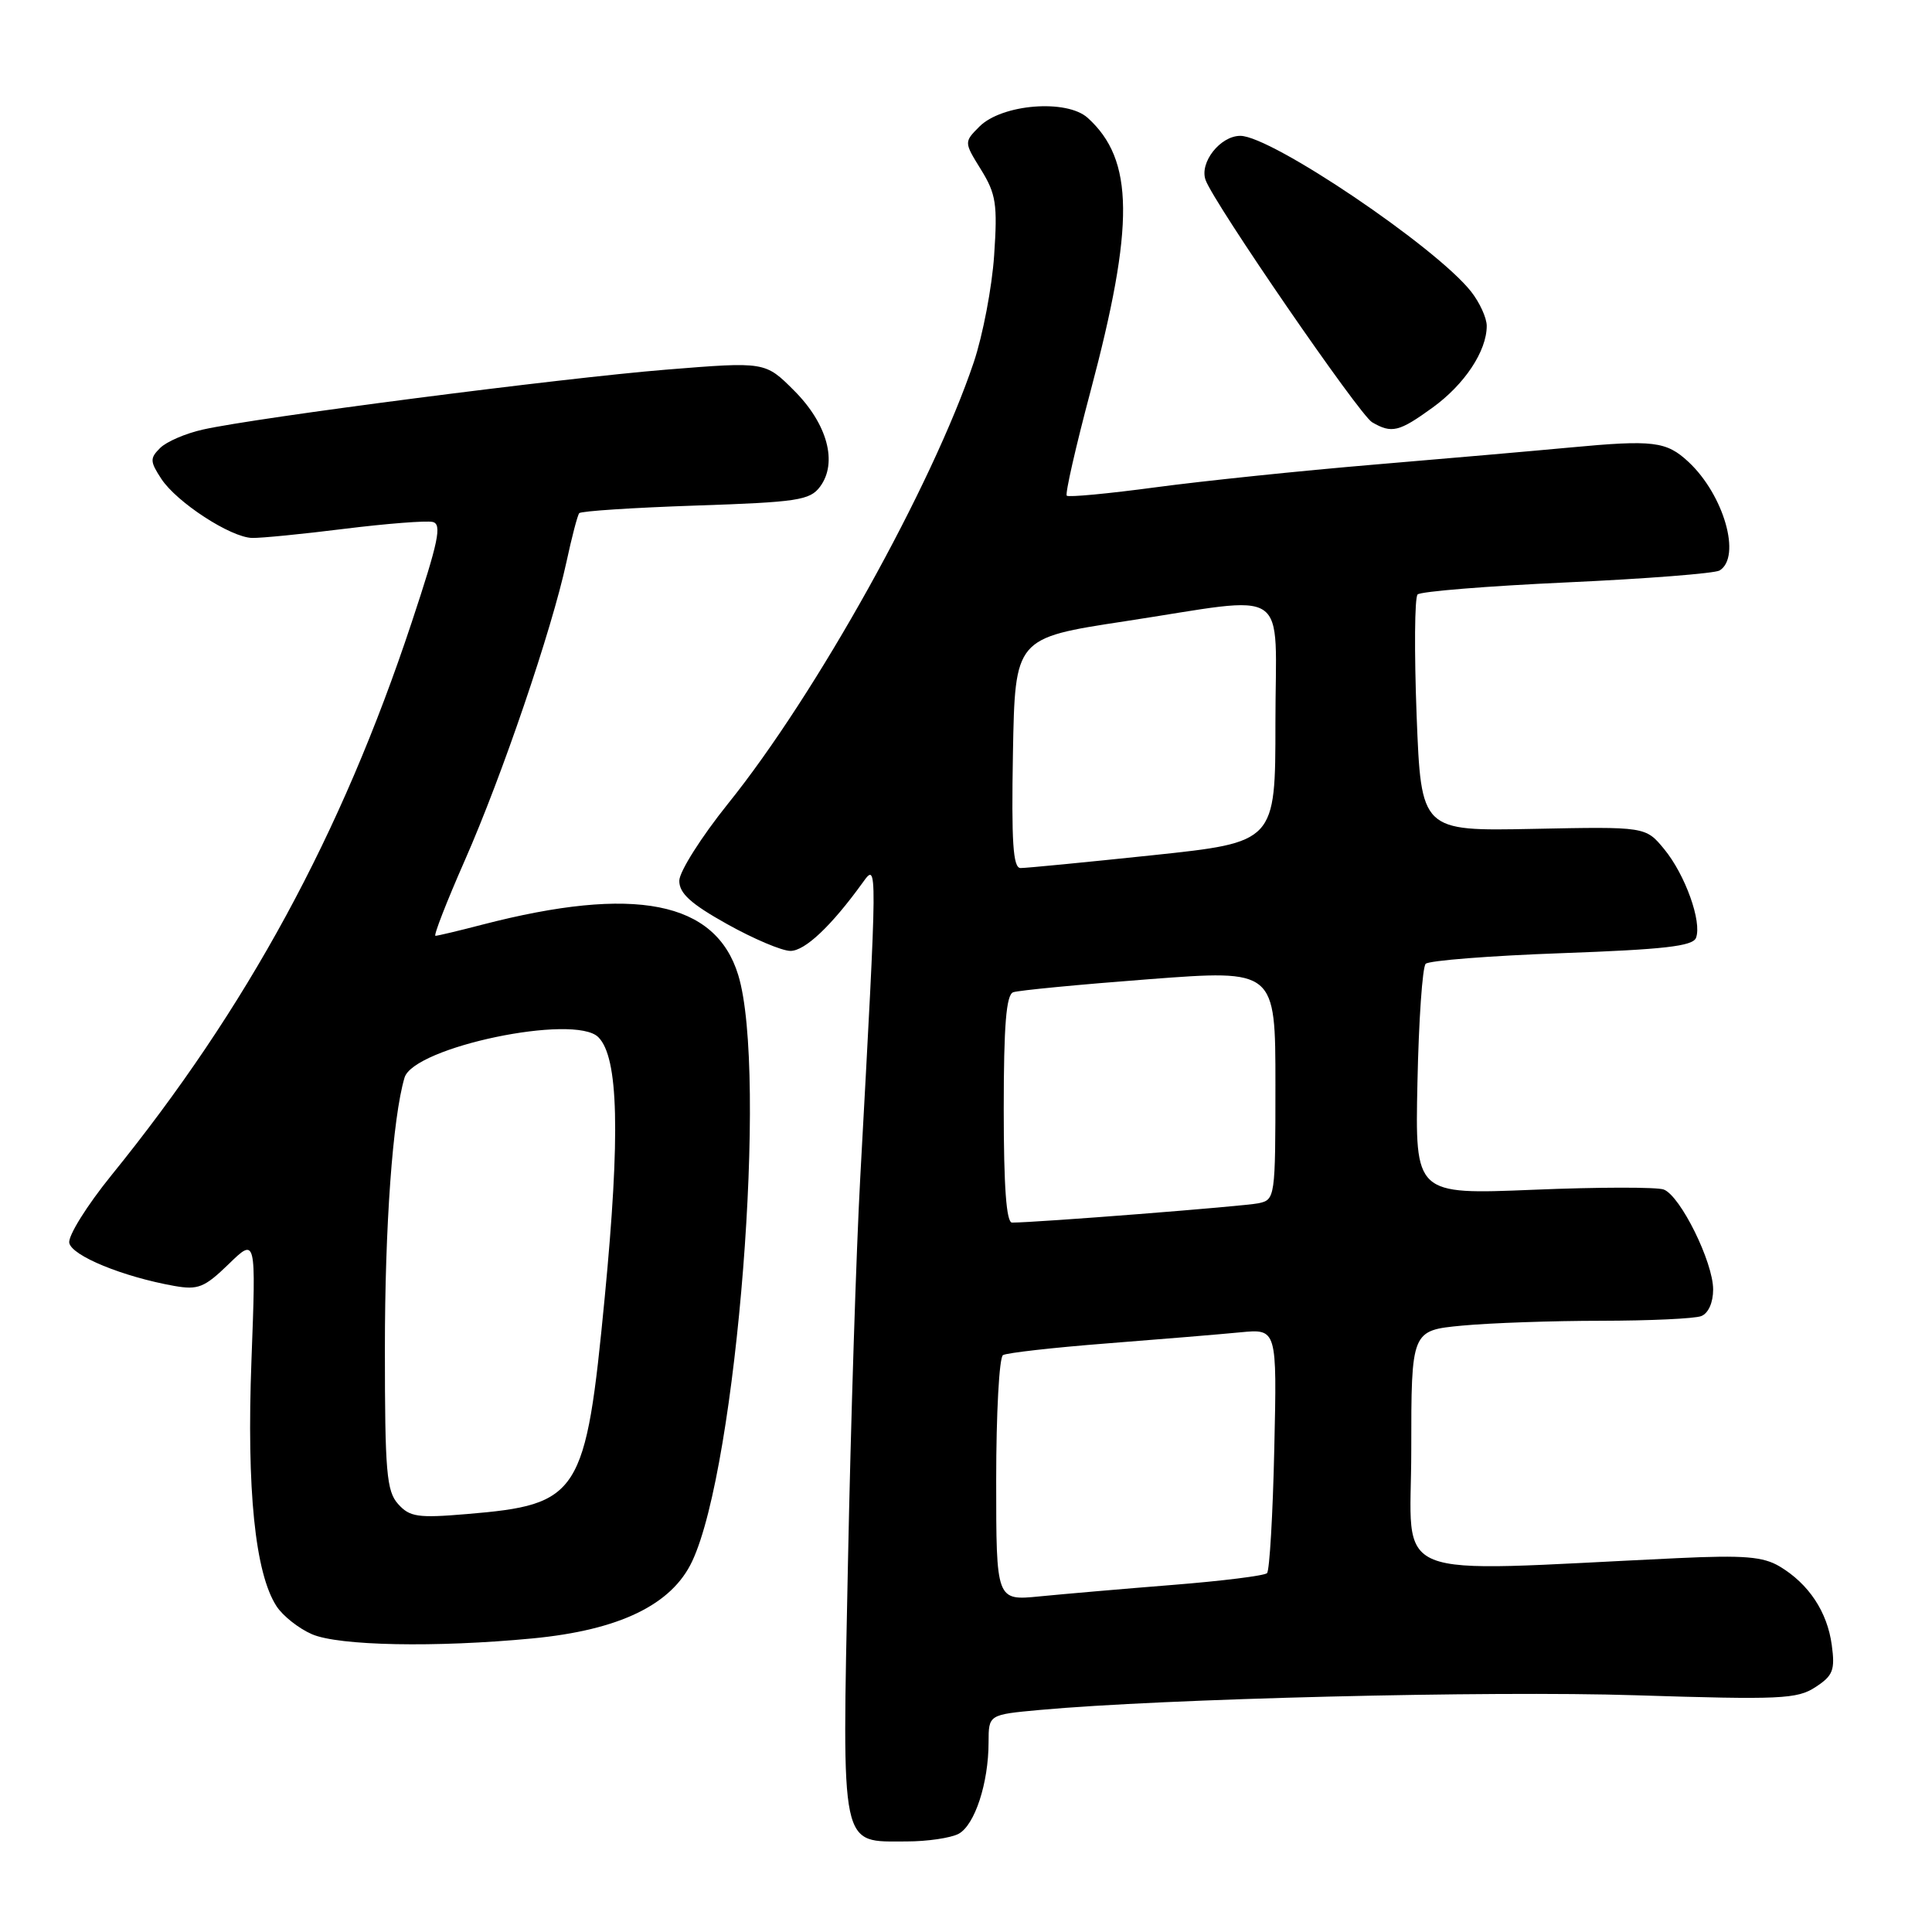 <?xml version="1.0" encoding="UTF-8" standalone="no"?>
<!DOCTYPE svg PUBLIC "-//W3C//DTD SVG 1.1//EN" "http://www.w3.org/Graphics/SVG/1.1/DTD/svg11.dtd" >
<svg xmlns="http://www.w3.org/2000/svg" xmlns:xlink="http://www.w3.org/1999/xlink" version="1.1" viewBox="0 0 256 256">
 <g >
 <path fill="currentColor"
d=" M 127.02 242.99 C 129.16 241.84 130.99 236.27 130.99 230.85 C 131.00 227.20 131.00 227.20 137.75 226.58 C 154.11 225.08 197.28 224.01 216.70 224.63 C 235.90 225.24 238.14 225.14 240.56 223.55 C 242.89 222.03 243.17 221.30 242.72 217.98 C 242.13 213.58 239.67 209.87 235.81 207.56 C 233.62 206.26 231.10 206.05 222.31 206.46 C 183.11 208.30 187.00 209.88 187.00 192.17 C 187.00 176.29 187.00 176.29 193.75 175.65 C 197.46 175.30 205.75 175.01 212.17 175.01 C 218.59 175.00 224.55 174.73 225.42 174.39 C 226.36 174.03 227.00 172.61 227.00 170.86 C 227.00 167.24 222.67 158.47 220.46 157.62 C 219.57 157.28 211.79 157.29 203.17 157.65 C 187.50 158.29 187.50 158.29 187.82 143.40 C 187.99 135.20 188.48 128.14 188.91 127.71 C 189.33 127.28 197.44 126.64 206.93 126.30 C 220.47 125.81 224.30 125.38 224.73 124.27 C 225.54 122.15 223.30 115.90 220.51 112.51 C 218.05 109.53 218.05 109.53 203.18 109.83 C 188.31 110.13 188.31 110.13 187.71 94.81 C 187.39 86.39 187.44 79.17 187.84 78.77 C 188.23 78.37 197.14 77.65 207.63 77.17 C 218.13 76.69 227.23 75.98 227.86 75.59 C 230.77 73.79 228.43 65.59 223.74 61.21 C 220.80 58.47 219.09 58.26 208.00 59.30 C 203.32 59.74 191.62 60.76 182.00 61.57 C 172.38 62.38 159.39 63.73 153.13 64.57 C 146.88 65.41 141.58 65.91 141.35 65.68 C 141.12 65.45 142.53 59.24 144.49 51.88 C 150.36 29.81 150.27 21.18 144.13 15.62 C 141.34 13.10 132.77 13.79 129.78 16.77 C 127.73 18.83 127.73 18.83 129.99 22.48 C 131.98 25.70 132.19 27.06 131.73 33.82 C 131.45 38.04 130.23 44.42 129.03 48.00 C 123.51 64.39 108.16 91.97 96.46 106.50 C 92.93 110.90 90.02 115.49 90.01 116.70 C 90.00 118.37 91.53 119.76 96.35 122.45 C 99.84 124.40 103.61 126.00 104.74 126.00 C 106.66 126.00 110.15 122.71 114.29 116.98 C 116.29 114.21 116.29 113.84 113.99 156.00 C 113.46 165.62 112.73 188.58 112.36 207.02 C 111.58 245.56 111.26 244.00 120.14 244.00 C 122.88 244.00 125.98 243.54 127.02 242.99 Z  M 70.55 217.10 C 82.06 216.00 89.01 212.65 91.72 206.87 C 97.65 194.26 101.75 142.07 97.82 129.20 C 94.83 119.40 84.10 117.29 63.91 122.52 C 60.77 123.34 57.98 124.00 57.70 124.00 C 57.42 124.00 59.17 119.51 61.58 114.03 C 66.55 102.75 73.11 83.47 75.05 74.50 C 75.76 71.20 76.52 68.28 76.75 68.00 C 76.97 67.72 83.91 67.27 92.16 66.99 C 105.66 66.54 107.32 66.29 108.66 64.49 C 111.03 61.31 109.64 56.17 105.22 51.75 C 101.39 47.92 101.39 47.92 88.27 48.98 C 74.42 50.10 33.93 55.33 26.88 56.92 C 24.59 57.43 22.04 58.53 21.21 59.37 C 19.85 60.72 19.87 61.15 21.37 63.44 C 23.42 66.57 30.56 71.21 33.41 71.28 C 34.56 71.31 40.07 70.77 45.65 70.07 C 51.23 69.38 56.48 68.97 57.32 69.16 C 58.59 69.44 58.12 71.71 54.54 82.50 C 45.24 110.56 32.75 133.55 14.74 155.76 C 11.51 159.75 9.00 163.77 9.18 164.69 C 9.51 166.40 16.29 169.18 23.08 170.39 C 26.25 170.95 27.09 170.61 30.30 167.50 C 33.93 163.97 33.93 163.97 33.32 180.24 C 32.67 197.41 33.80 208.46 36.64 212.83 C 37.47 214.11 39.58 215.78 41.33 216.54 C 44.87 218.08 57.74 218.33 70.55 217.10 Z  M 189.81 54.02 C 194.07 50.94 197.00 46.52 197.00 43.18 C 197.00 42.13 196.07 40.09 194.93 38.64 C 190.28 32.73 168.46 18.00 164.35 18.00 C 161.69 18.00 158.90 21.55 159.75 23.86 C 160.88 26.98 180.13 54.97 181.81 55.95 C 184.41 57.47 185.38 57.23 189.81 54.02 Z  M 132.00 196.11 C 132.00 187.31 132.40 179.87 132.90 179.56 C 133.39 179.26 139.58 178.56 146.65 178.01 C 153.72 177.46 161.68 176.80 164.35 176.54 C 169.21 176.07 169.21 176.07 168.85 191.95 C 168.66 200.69 168.22 208.11 167.89 208.45 C 167.55 208.79 161.92 209.49 155.39 210.01 C 148.85 210.53 140.91 211.22 137.75 211.53 C 132.00 212.10 132.00 212.10 132.00 196.11 Z  M 133.00 146.97 C 133.00 135.85 133.33 131.82 134.25 131.48 C 134.94 131.23 143.04 130.45 152.25 129.75 C 169.00 128.48 169.00 128.48 169.00 143.72 C 169.00 158.72 168.96 158.97 166.75 159.44 C 164.83 159.84 137.34 162.00 134.10 162.00 C 133.35 162.00 133.00 157.26 133.00 146.97 Z  M 134.22 99.77 C 134.50 84.54 134.50 84.54 149.00 82.33 C 171.42 78.92 169.00 77.29 169.00 95.80 C 169.00 111.60 169.00 111.60 152.75 113.32 C 143.81 114.26 135.93 115.03 135.22 115.02 C 134.23 115.00 134.01 111.59 134.22 99.77 Z  M 52.75 199.29 C 51.22 197.58 51.00 195.05 51.00 178.74 C 51.00 162.42 52.03 148.13 53.60 142.80 C 54.80 138.74 76.13 134.28 79.28 137.43 C 81.96 140.10 82.21 150.31 80.13 171.90 C 77.60 198.16 76.83 199.37 61.86 200.62 C 55.37 201.17 54.29 201.01 52.75 199.29 Z "/>
</g>
</svg>